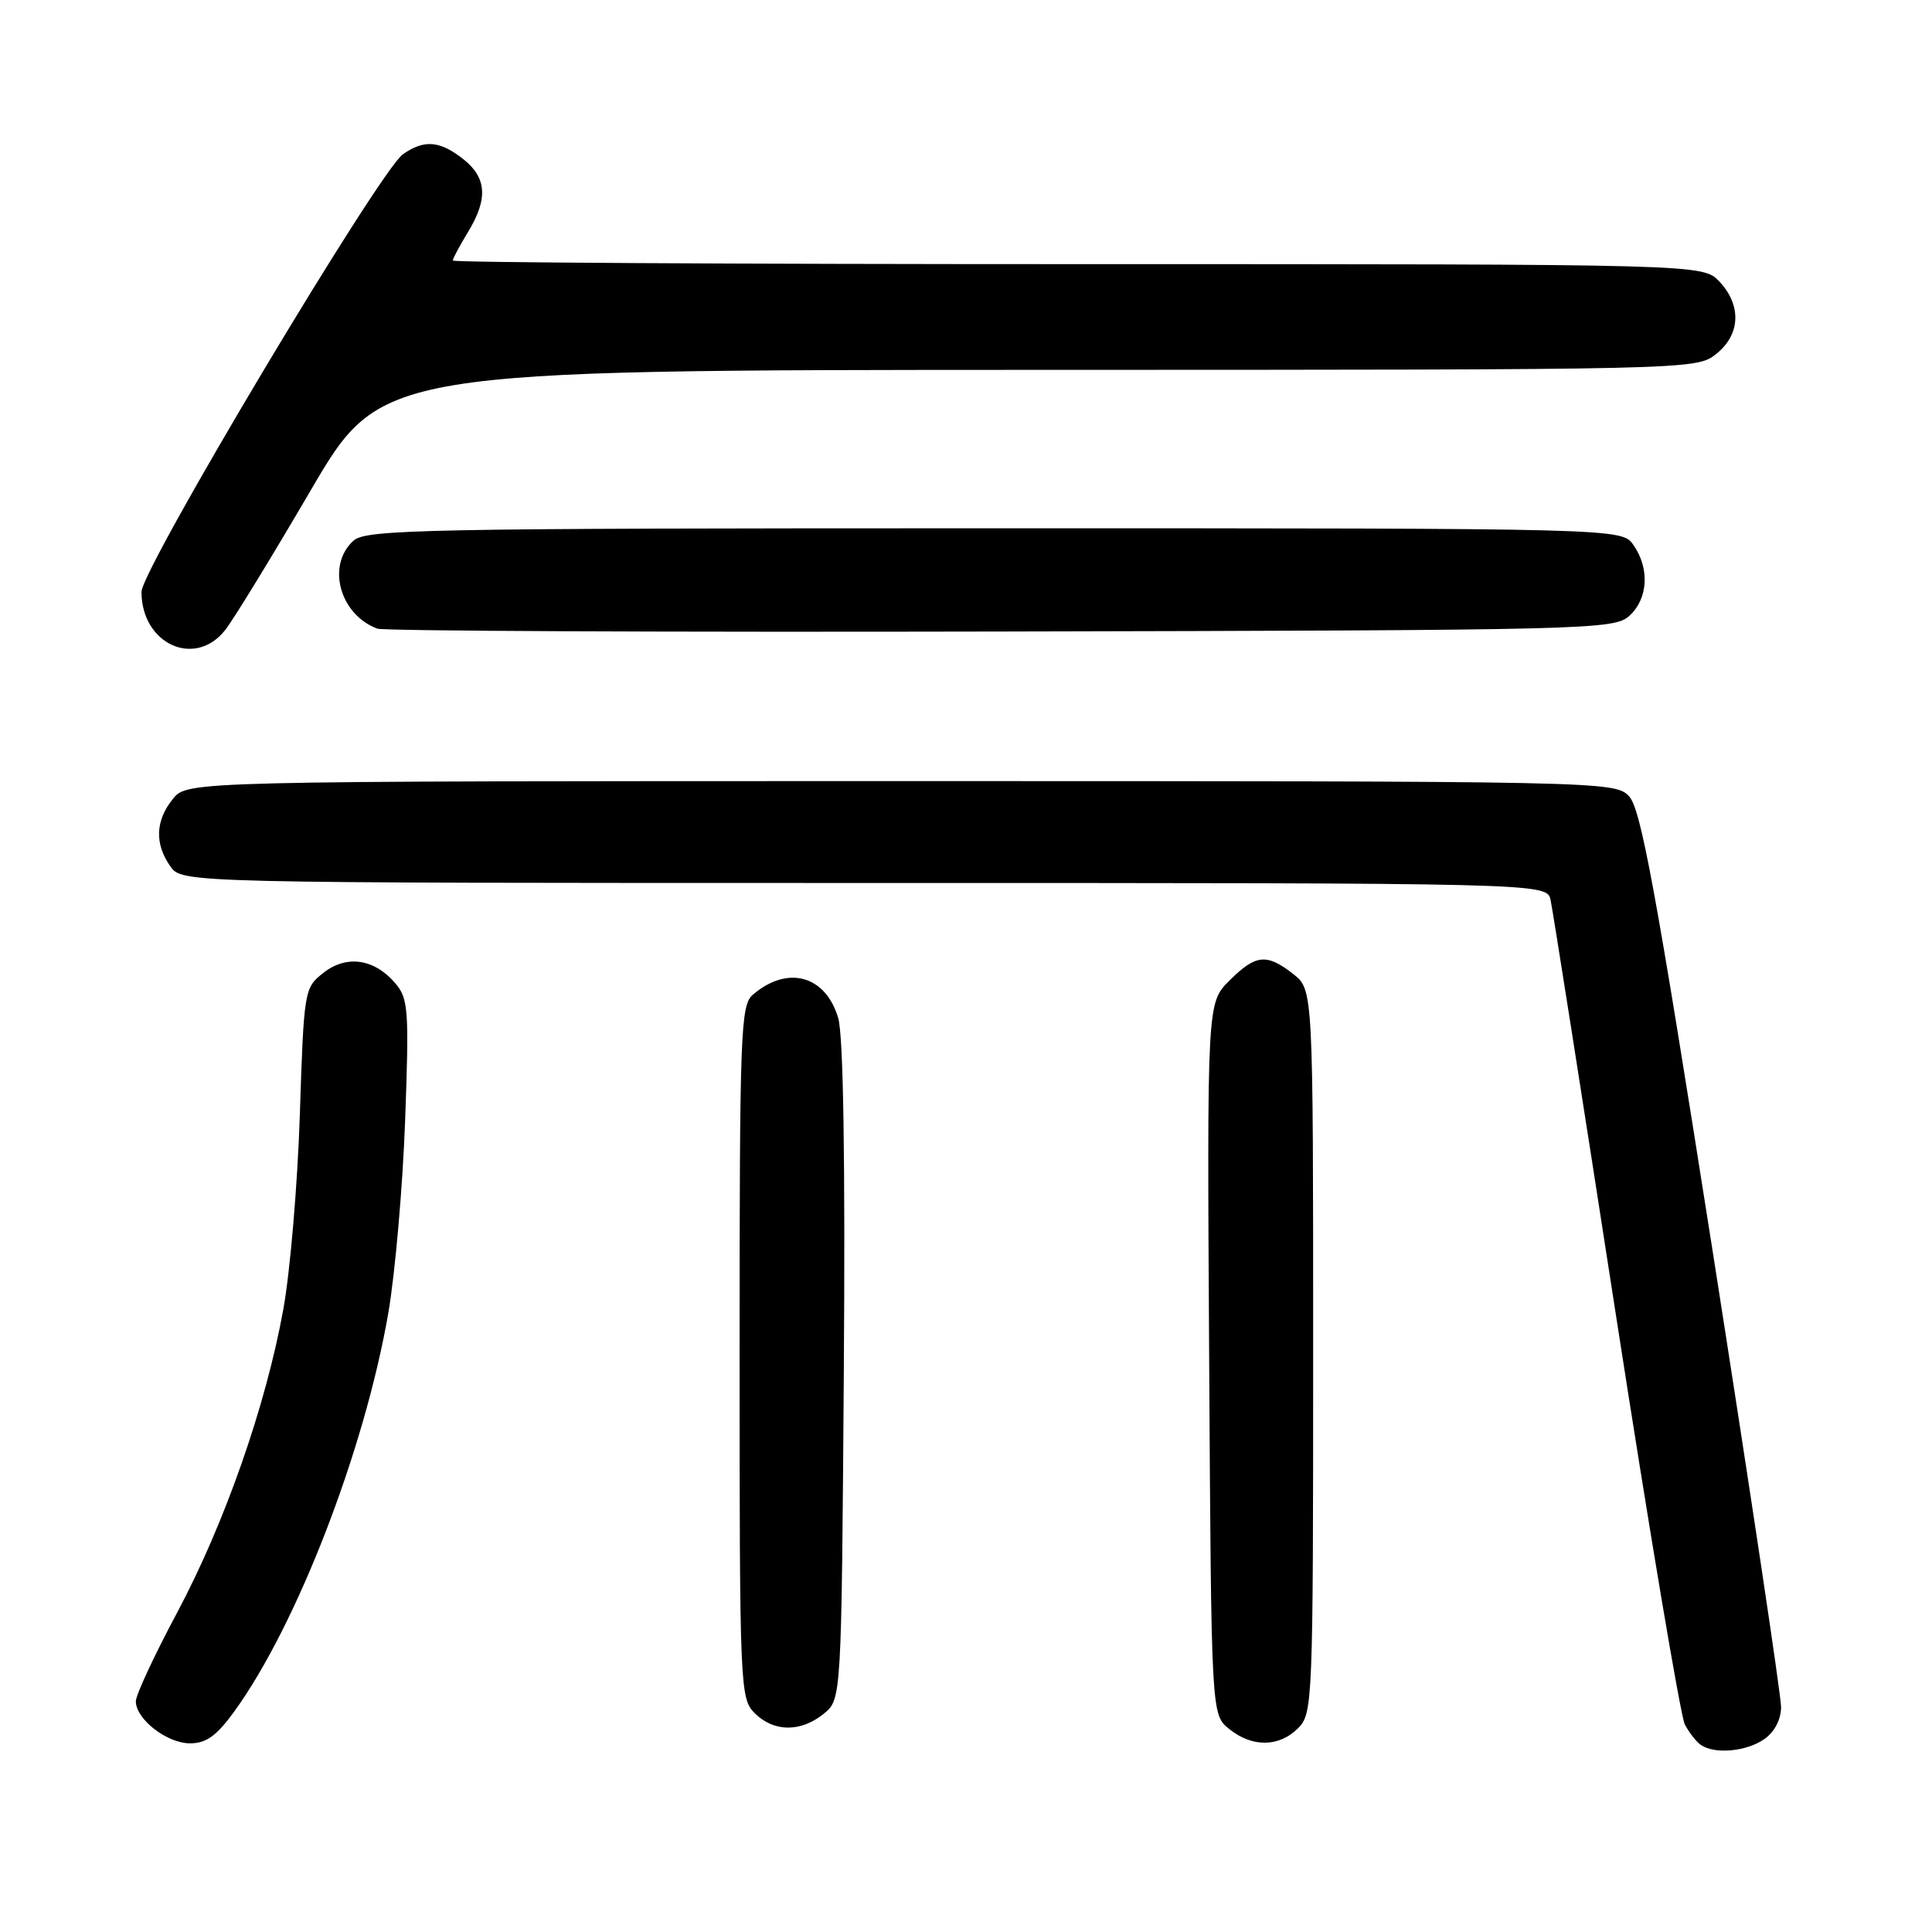 <?xml version="1.0" encoding="UTF-8" standalone="no"?>
<!DOCTYPE svg PUBLIC "-//W3C//DTD SVG 1.1//EN" "http://www.w3.org/Graphics/SVG/1.1/DTD/svg11.dtd" >
<svg xmlns="http://www.w3.org/2000/svg" xmlns:xlink="http://www.w3.org/1999/xlink" version="1.1" viewBox="0 0 256 256">
 <g >
 <path fill="currentColor"
d=" M 233.78 230.44 C 235.14 229.49 236.00 227.84 236.00 226.19 C 236.01 224.71 231.90 197.40 226.89 165.50 C 219.39 117.85 217.42 107.14 215.85 105.50 C 213.97 103.53 212.64 103.50 119.38 103.50 C 24.82 103.50 24.82 103.50 22.91 105.86 C 20.59 108.72 20.47 111.80 22.56 114.78 C 24.11 117.00 24.11 117.00 114.54 117.00 C 204.96 117.00 204.96 117.00 205.46 119.25 C 205.73 120.49 209.61 145.12 214.08 174.00 C 218.55 202.88 222.68 227.40 223.25 228.50 C 223.83 229.60 224.79 230.83 225.40 231.23 C 227.26 232.48 231.44 232.08 233.78 230.44 Z  M 31.05 226.77 C 39.35 215.32 48.31 192.12 51.45 174.00 C 52.35 168.78 53.36 157.30 53.68 148.50 C 54.22 133.79 54.11 132.32 52.38 130.29 C 49.60 127.03 45.92 126.49 42.85 128.91 C 40.32 130.90 40.27 131.17 39.73 147.71 C 39.43 156.95 38.44 168.55 37.54 173.50 C 35.21 186.33 29.77 201.87 23.45 213.72 C 20.45 219.33 18.00 224.60 18.00 225.43 C 18.00 227.80 22.12 231.00 25.18 231.00 C 27.33 231.00 28.70 230.01 31.05 226.77 Z  M 172.00 229.00 C 173.94 227.06 174.00 225.67 174.00 179.07 C 174.00 131.15 174.00 131.15 171.37 129.07 C 167.84 126.30 166.39 126.45 162.89 129.95 C 159.94 132.90 159.94 132.90 160.22 180.04 C 160.50 227.18 160.50 227.18 162.86 229.09 C 165.91 231.56 169.48 231.52 172.00 229.00 Z  M 109.14 227.09 C 111.50 225.18 111.50 225.18 111.81 181.84 C 112.01 153.68 111.75 137.24 111.07 134.91 C 109.41 129.24 104.36 127.85 99.75 131.81 C 98.13 133.20 98.00 136.73 98.00 179.15 C 98.00 223.67 98.06 225.06 100.00 227.00 C 102.52 229.52 106.09 229.56 109.14 227.09 Z  M 29.84 83.48 C 30.93 82.10 36.02 73.78 41.16 64.99 C 50.50 49.03 50.50 49.03 137.62 49.01 C 224.22 49.00 224.75 48.99 227.37 46.93 C 230.62 44.37 230.81 40.49 227.83 37.31 C 225.65 35.00 225.65 35.00 142.83 35.00 C 97.27 35.00 60.00 34.79 60.00 34.52 C 60.00 34.26 60.90 32.57 62.00 30.77 C 64.69 26.35 64.51 23.55 61.37 21.07 C 58.26 18.63 56.20 18.47 53.39 20.44 C 50.29 22.61 18.75 75.40 18.75 78.42 C 18.75 85.34 25.83 88.58 29.84 83.48 Z  M 215.90 81.60 C 218.38 79.34 218.62 75.33 216.44 72.22 C 214.89 70.00 214.89 70.00 131.77 70.00 C 55.84 70.00 48.50 70.14 46.83 71.65 C 43.23 74.91 45.01 81.44 50.00 83.30 C 50.83 83.61 88.02 83.78 132.65 83.68 C 210.90 83.51 213.87 83.43 215.90 81.60 Z "/>
</g>
</svg>